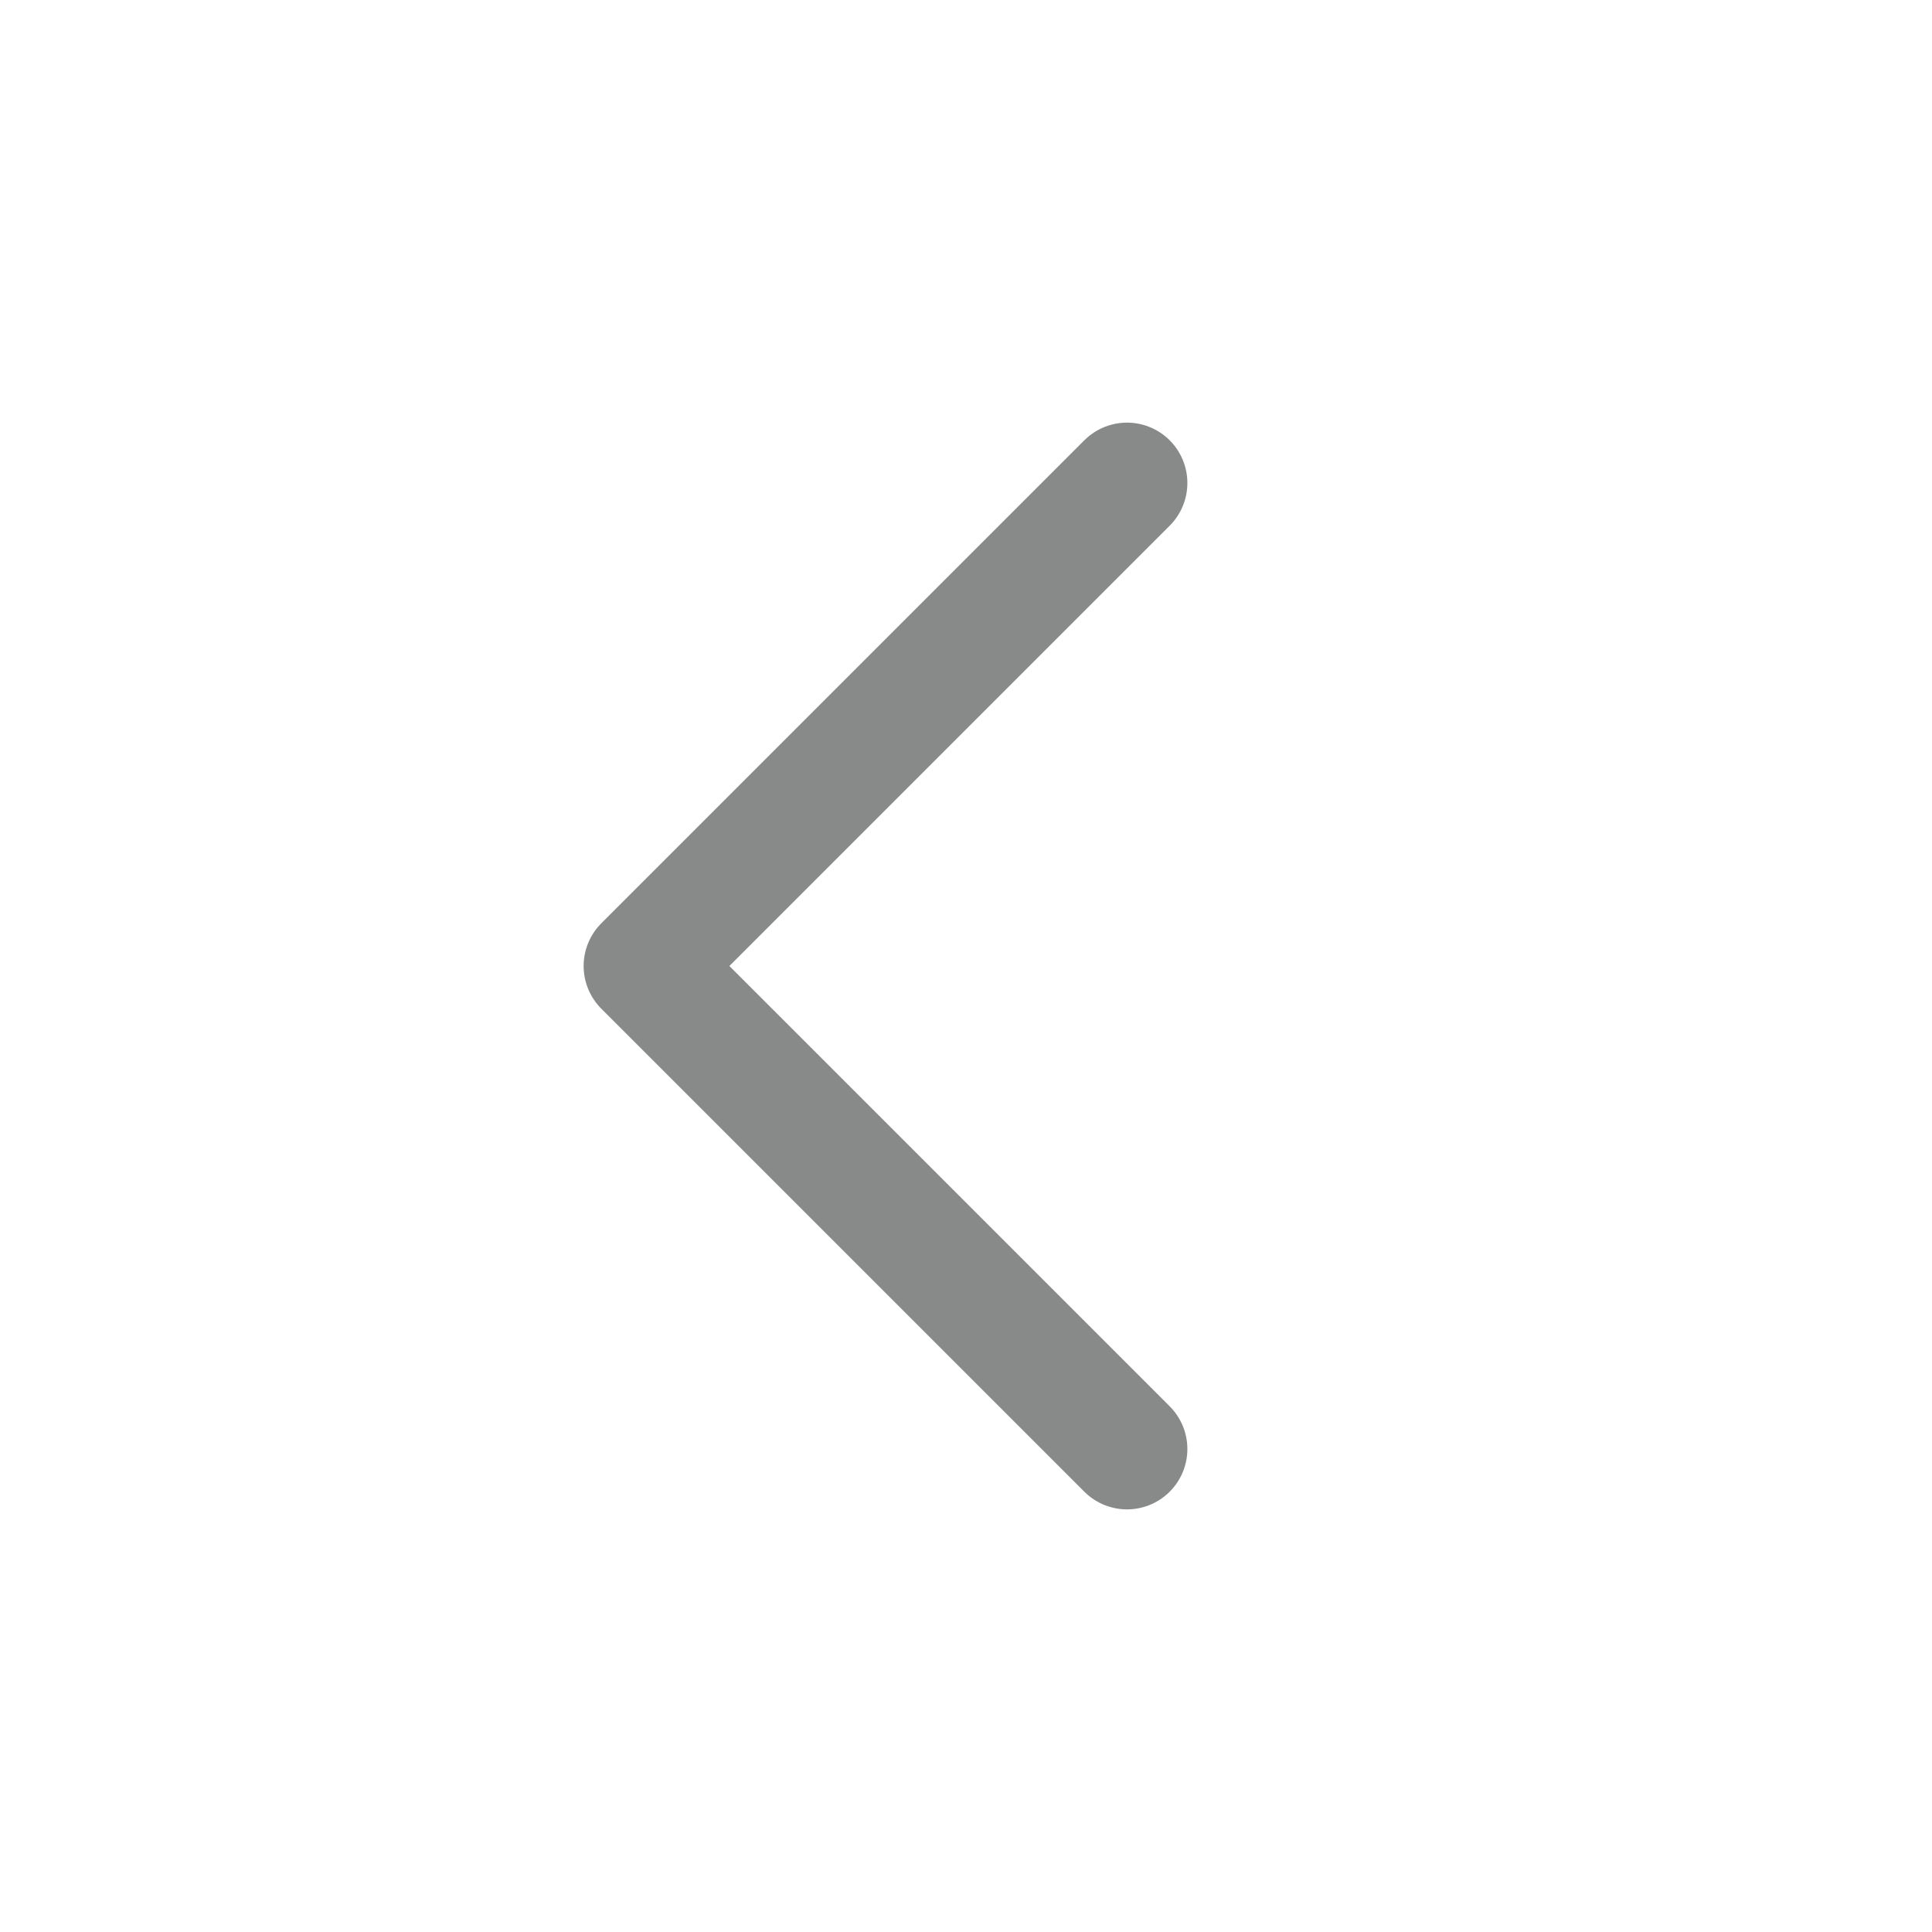 <svg width="24" height="24" viewBox="0 0 24 24" fill="none" xmlns="http://www.w3.org/2000/svg">
<path d="M14 6L8 12L14 18" stroke="#888A8A" stroke-width="1.5" stroke-linecap="round" stroke-linejoin="round"/>
</svg>
